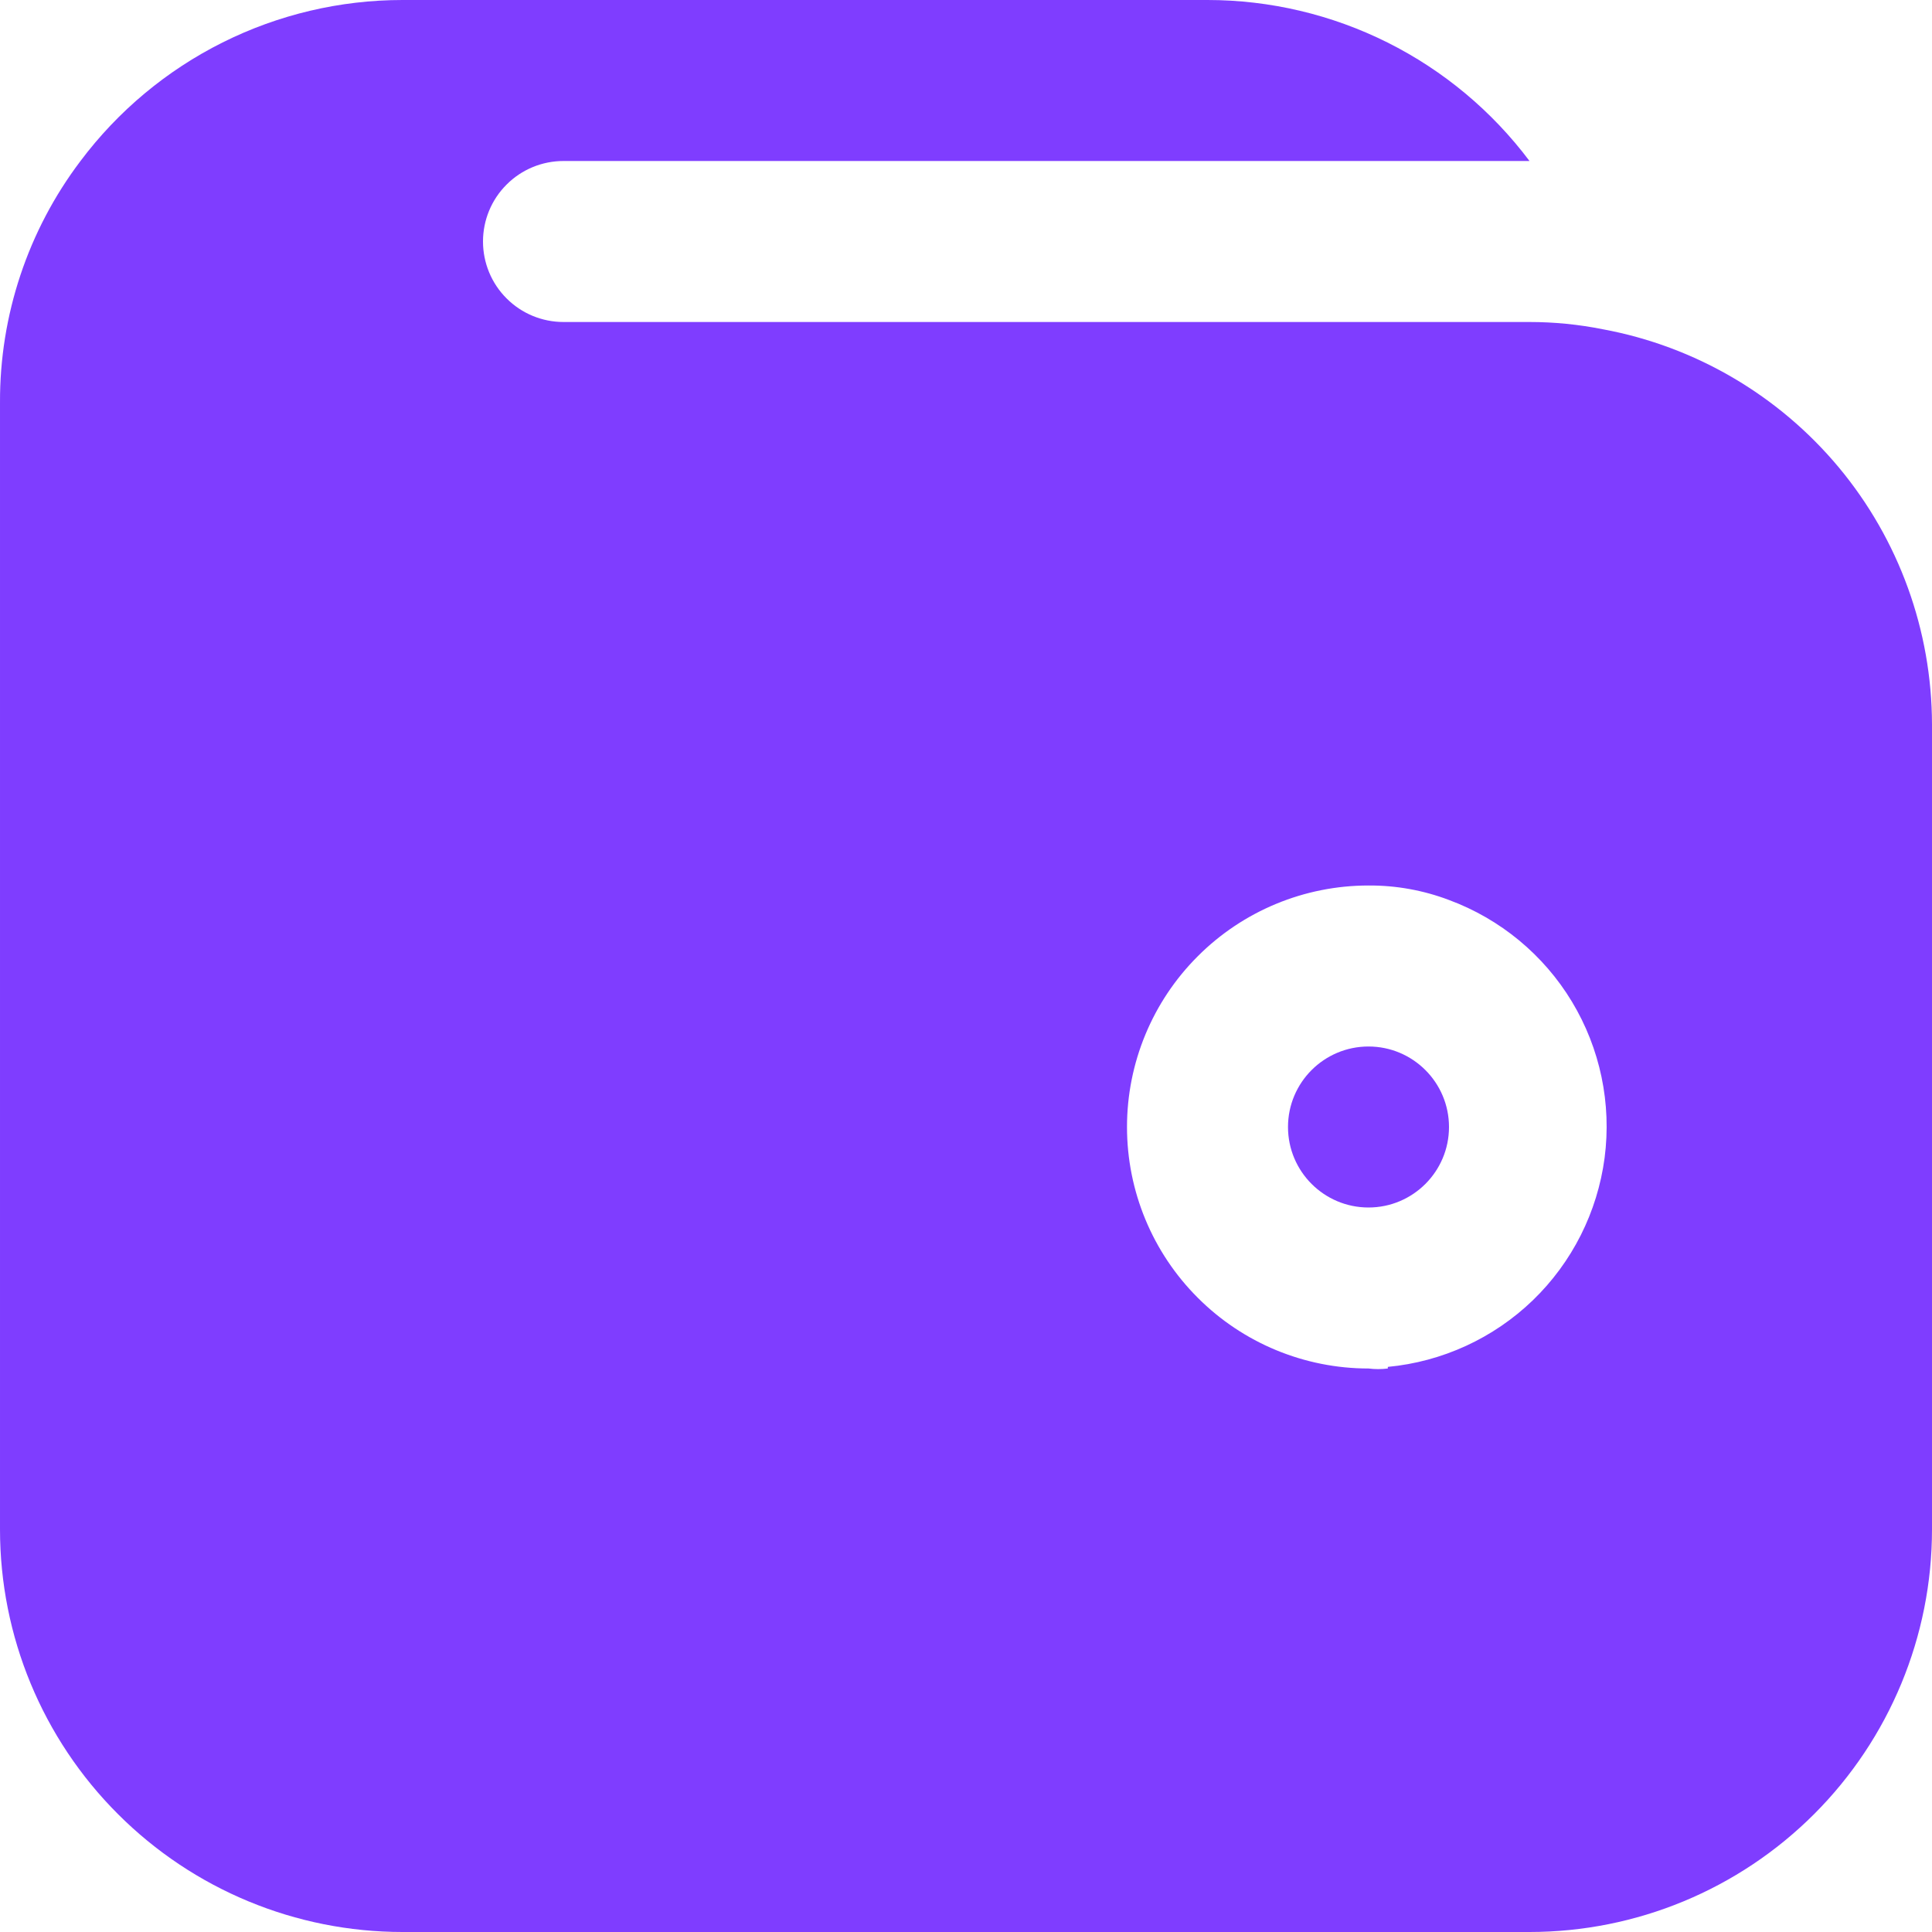 <svg width="24" height="24" viewBox="0 0 24 24" fill="none" xmlns="http://www.w3.org/2000/svg">
<g id="wallet 3">
<g id="Wallet">
<path id="Vector" d="M19.91 4.09C19.61 4.03 19.306 4 19 4H7C6.735 4 6.48 3.895 6.293 3.707C6.105 3.52 6 3.265 6 3C6 2.735 6.105 2.48 6.293 2.293C6.48 2.105 6.735 2 7 2H19C18.534 1.379 17.93 0.875 17.236 0.528C16.542 0.181 15.776 0 15 0H5C4.224 0 3.458 0.181 2.764 0.528C2.07 0.875 1.466 1.379 1 2C0.347 2.863 -0.004 3.917 4.05678e-05 5V19C4.05678e-05 20.326 0.527 21.598 1.465 22.535C2.402 23.473 3.674 24 5 24H19C20.326 24 21.598 23.473 22.536 22.535C23.473 21.598 24 20.326 24 19V9C23.998 7.833 23.589 6.703 22.842 5.806C22.095 4.91 21.058 4.302 19.91 4.09ZM17.24 17C17.16 17.01 17.08 17.01 17 17C16.204 17 15.441 16.684 14.879 16.121C14.316 15.559 14 14.796 14 14C14 13.204 14.316 12.441 14.879 11.879C15.441 11.316 16.204 11 17 11C17.342 10.998 17.681 11.059 18 11.18C18.637 11.416 19.176 11.861 19.527 12.443C19.878 13.025 20.021 13.709 19.933 14.383C19.844 15.057 19.53 15.681 19.041 16.153C18.552 16.624 17.917 16.916 17.24 16.98V17Z" fill="#7F3DFF"/>
<path id="Vector_2" d="M17 15C17.552 15 18 14.552 18 14C18 13.448 17.552 13 17 13C16.448 13 16 13.448 16 14C16 14.552 16.448 15 17 15Z" fill="#7F3DFF"/>
</g>
</g>
</svg>
